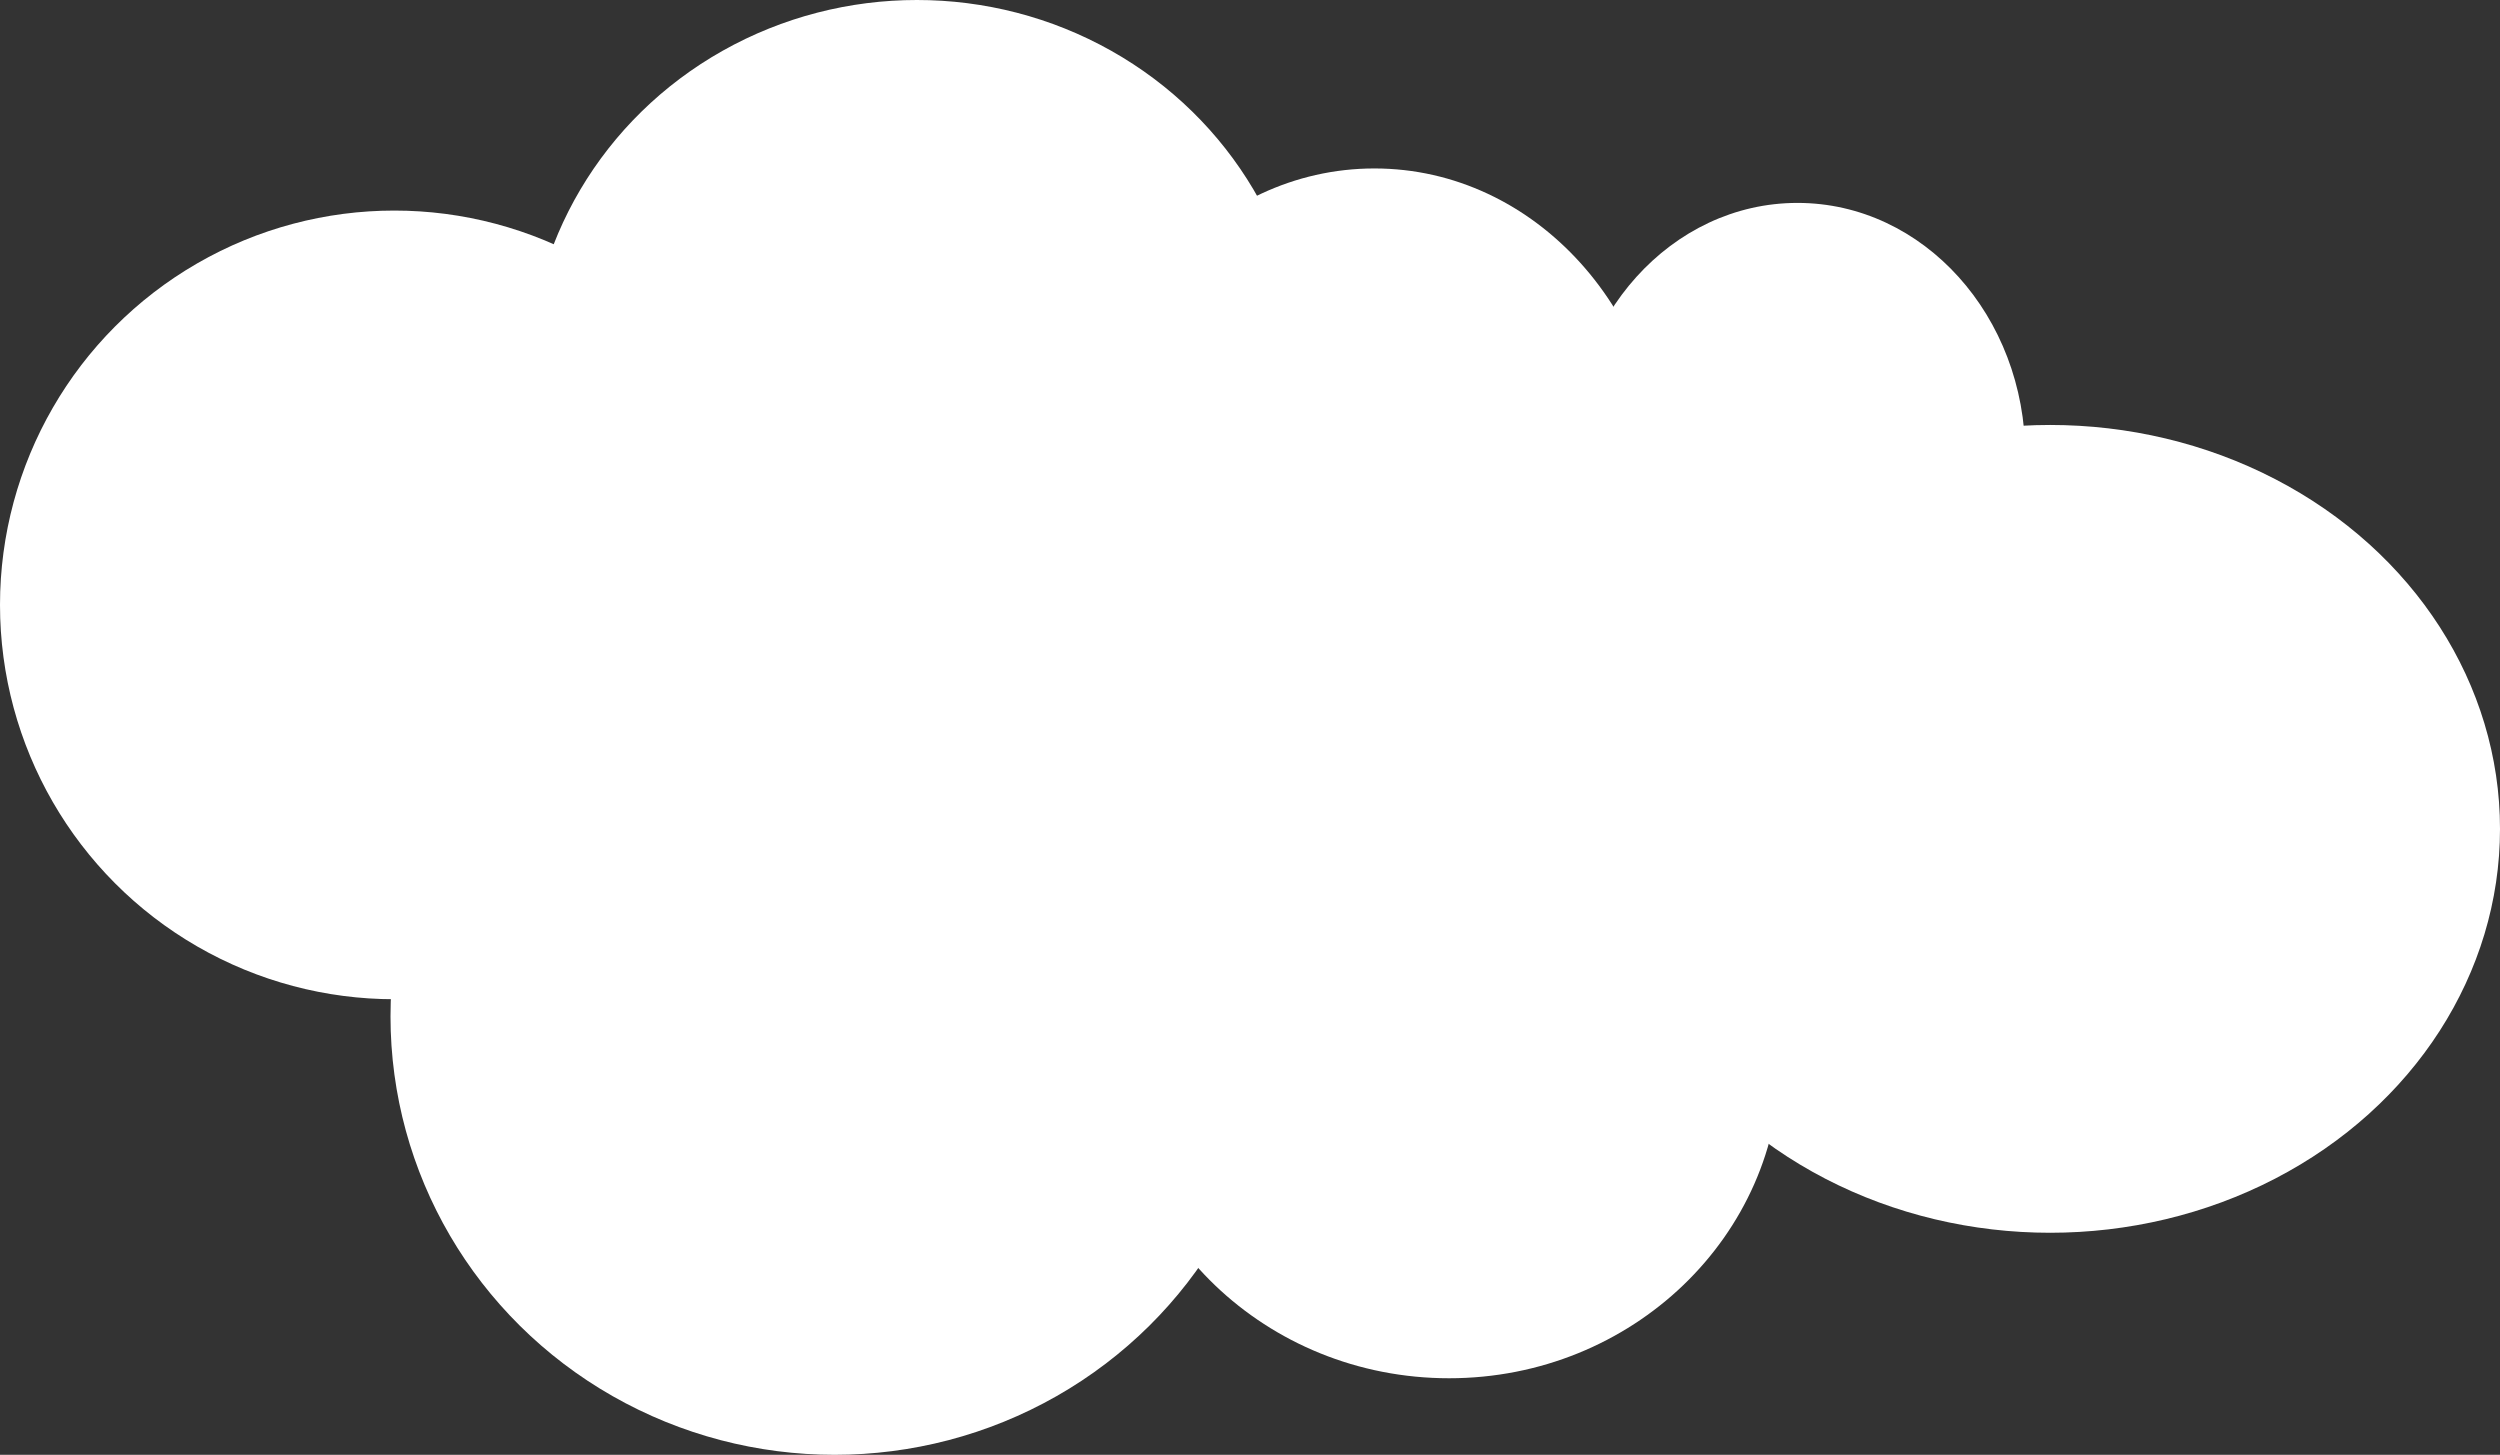<svg xmlns="http://www.w3.org/2000/svg" width="653" height="380" viewBox="0 0 653 380">
  <rect x="0" y="0" width="653" height="380" fill="#333333" stroke="none"/>
  <defs>
    <style>
      .cls-1 {
        fill: #fff;
      }
    </style>
  </defs>
  <circle class="cls-1" cx="103" cy="158" r="103"/>
  <ellipse class="cls-1" cx="239.5" cy="99" rx="101.5" ry="99"/>
  <ellipse class="cls-1" cx="218" cy="265.5" rx="116" ry="114.5"/>
  <circle class="cls-1" cx="338" cy="194" r="89"/>
  <ellipse class="cls-1" cx="359" cy="128" rx="76" ry="84"/>
  <ellipse class="cls-1" cx="456.5" cy="182.5" rx="74.5" ry="77.5"/>
  <ellipse class="cls-1" cx="378.5" cy="277" rx="86.5" ry="83"/>
  <ellipse class="cls-1" cx="469.5" cy="119" rx="59.5" ry="66"/>
  <ellipse class="cls-1" cx="521.5" cy="172" rx="57.5" ry="59"/>
  <ellipse class="cls-1" cx="535.5" cy="216.5" rx="117.5" ry="105.5"/>
</svg>
